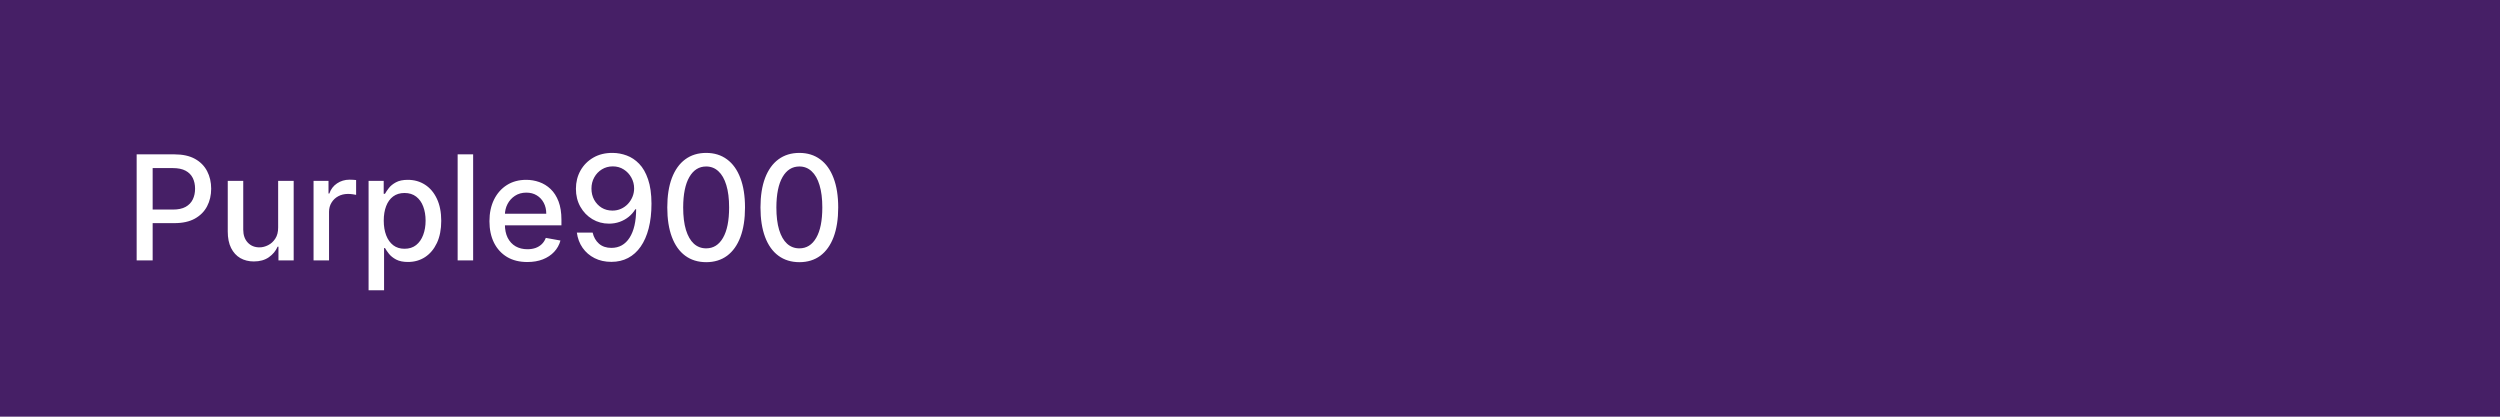<svg width="240" height="40" viewBox="0 0 240 40" fill="none" xmlns="http://www.w3.org/2000/svg">
<rect width="240" height="40" fill="#461F66"/>
<path d="M13.119 25V14.818H16.748C17.54 14.818 18.196 14.962 18.717 15.251C19.237 15.539 19.626 15.934 19.885 16.434C20.143 16.931 20.273 17.491 20.273 18.114C20.273 18.741 20.142 19.304 19.88 19.805C19.621 20.302 19.23 20.696 18.707 20.988C18.186 21.276 17.532 21.421 16.743 21.421H14.247V20.118H16.604C17.104 20.118 17.51 20.032 17.822 19.859C18.133 19.684 18.362 19.445 18.508 19.143C18.654 18.842 18.727 18.499 18.727 18.114C18.727 17.73 18.654 17.389 18.508 17.09C18.362 16.792 18.132 16.558 17.817 16.389C17.505 16.22 17.094 16.136 16.584 16.136H14.655V25H13.119ZM26.702 21.833V17.364H28.193V25H26.732V23.678H26.652C26.476 24.085 26.195 24.425 25.807 24.697C25.422 24.965 24.943 25.099 24.37 25.099C23.88 25.099 23.445 24.992 23.067 24.776C22.693 24.558 22.398 24.234 22.183 23.807C21.97 23.379 21.864 22.851 21.864 22.221V17.364H23.351V22.042C23.351 22.562 23.495 22.977 23.783 23.285C24.072 23.593 24.446 23.747 24.907 23.747C25.185 23.747 25.462 23.678 25.737 23.538C26.016 23.399 26.246 23.189 26.428 22.907C26.614 22.625 26.705 22.267 26.702 21.833ZM30.101 25V17.364H31.537V18.577H31.617C31.756 18.166 32.001 17.843 32.353 17.607C32.707 17.369 33.108 17.249 33.556 17.249C33.649 17.249 33.758 17.253 33.884 17.259C34.013 17.266 34.114 17.274 34.187 17.284V18.706C34.127 18.689 34.022 18.671 33.869 18.651C33.717 18.628 33.564 18.616 33.412 18.616C33.06 18.616 32.747 18.691 32.472 18.84C32.2 18.986 31.985 19.19 31.826 19.452C31.667 19.71 31.587 20.005 31.587 20.337V25H30.101ZM35.384 27.864V17.364H36.835V18.602H36.96C37.046 18.442 37.17 18.259 37.332 18.05C37.495 17.841 37.72 17.659 38.009 17.503C38.297 17.344 38.678 17.264 39.152 17.264C39.769 17.264 40.319 17.42 40.803 17.732C41.286 18.043 41.666 18.492 41.941 19.079C42.219 19.666 42.359 20.371 42.359 21.197C42.359 22.022 42.221 22.73 41.946 23.32C41.671 23.906 41.293 24.359 40.813 24.677C40.332 24.992 39.783 25.149 39.167 25.149C38.703 25.149 38.324 25.071 38.029 24.916C37.737 24.76 37.508 24.577 37.342 24.369C37.177 24.16 37.049 23.974 36.96 23.812H36.87V27.864H35.384ZM36.84 21.182C36.84 21.719 36.918 22.189 37.074 22.594C37.23 22.998 37.455 23.315 37.75 23.543C38.045 23.769 38.406 23.881 38.834 23.881C39.278 23.881 39.649 23.764 39.947 23.528C40.246 23.29 40.471 22.967 40.624 22.559C40.779 22.151 40.857 21.692 40.857 21.182C40.857 20.678 40.781 20.226 40.629 19.825C40.48 19.424 40.254 19.107 39.953 18.875C39.654 18.643 39.281 18.527 38.834 18.527C38.403 18.527 38.038 18.638 37.74 18.86C37.445 19.082 37.221 19.392 37.069 19.79C36.916 20.188 36.84 20.651 36.84 21.182ZM45.421 14.818V25H43.934V14.818H45.421ZM50.622 25.154C49.869 25.154 49.221 24.993 48.678 24.672C48.138 24.347 47.72 23.891 47.425 23.305C47.133 22.715 46.987 22.024 46.987 21.232C46.987 20.449 47.133 19.76 47.425 19.163C47.72 18.567 48.131 18.101 48.658 17.766C49.188 17.432 49.808 17.264 50.517 17.264C50.948 17.264 51.366 17.335 51.77 17.478C52.175 17.62 52.538 17.844 52.859 18.149C53.18 18.454 53.434 18.85 53.62 19.337C53.805 19.821 53.898 20.41 53.898 21.102V21.629H47.828V20.516H52.441C52.441 20.125 52.362 19.778 52.203 19.477C52.044 19.172 51.82 18.931 51.532 18.756C51.246 18.58 50.912 18.492 50.527 18.492C50.11 18.492 49.745 18.595 49.434 18.8C49.125 19.003 48.887 19.268 48.718 19.596C48.552 19.921 48.469 20.274 48.469 20.655V21.525C48.469 22.035 48.559 22.47 48.737 22.827C48.92 23.185 49.173 23.459 49.498 23.648C49.823 23.833 50.203 23.926 50.637 23.926C50.918 23.926 51.175 23.886 51.407 23.807C51.639 23.724 51.84 23.601 52.009 23.439C52.178 23.276 52.307 23.076 52.397 22.837L53.804 23.091C53.691 23.505 53.489 23.868 53.197 24.18C52.909 24.488 52.546 24.728 52.108 24.901C51.674 25.07 51.179 25.154 50.622 25.154ZM58.823 14.679C59.277 14.682 59.725 14.765 60.165 14.928C60.606 15.09 61.004 15.355 61.359 15.723C61.717 16.091 62.002 16.588 62.214 17.215C62.429 17.838 62.538 18.613 62.542 19.541C62.542 20.433 62.452 21.227 62.273 21.923C62.094 22.615 61.837 23.2 61.503 23.678C61.171 24.155 60.769 24.518 60.295 24.766C59.821 25.015 59.287 25.139 58.694 25.139C58.087 25.139 57.549 25.02 57.078 24.781C56.607 24.543 56.225 24.213 55.93 23.792C55.635 23.368 55.451 22.88 55.378 22.33H56.894C56.994 22.768 57.196 23.122 57.501 23.394C57.809 23.663 58.207 23.797 58.694 23.797C59.44 23.797 60.021 23.472 60.439 22.822C60.856 22.169 61.067 21.258 61.07 20.088H60.991C60.818 20.373 60.603 20.618 60.344 20.824C60.089 21.029 59.803 21.188 59.484 21.301C59.166 21.414 58.826 21.47 58.465 21.47C57.879 21.47 57.345 21.326 56.864 21.038C56.384 20.749 56.001 20.353 55.716 19.849C55.431 19.346 55.288 18.771 55.288 18.124C55.288 17.481 55.434 16.898 55.726 16.374C56.021 15.851 56.432 15.436 56.959 15.131C57.489 14.823 58.111 14.672 58.823 14.679ZM58.828 15.972C58.44 15.972 58.091 16.068 57.779 16.26C57.471 16.449 57.227 16.706 57.048 17.03C56.869 17.352 56.78 17.71 56.78 18.104C56.78 18.499 56.866 18.857 57.038 19.178C57.214 19.496 57.453 19.75 57.754 19.939C58.059 20.125 58.407 20.217 58.798 20.217C59.09 20.217 59.362 20.161 59.614 20.048C59.865 19.936 60.086 19.78 60.275 19.581C60.464 19.379 60.611 19.15 60.717 18.895C60.823 18.64 60.876 18.371 60.876 18.09C60.876 17.715 60.787 17.367 60.608 17.046C60.432 16.724 60.19 16.465 59.882 16.27C59.574 16.071 59.222 15.972 58.828 15.972ZM67.793 25.169C67.007 25.166 66.336 24.959 65.779 24.548C65.222 24.137 64.796 23.538 64.501 22.753C64.206 21.967 64.059 21.021 64.059 19.914C64.059 18.81 64.206 17.867 64.501 17.085C64.8 16.303 65.227 15.706 65.784 15.296C66.344 14.884 67.014 14.679 67.793 14.679C68.572 14.679 69.239 14.886 69.796 15.3C70.353 15.711 70.779 16.308 71.074 17.09C71.372 17.869 71.521 18.81 71.521 19.914C71.521 21.024 71.374 21.972 71.079 22.758C70.784 23.54 70.358 24.138 69.801 24.553C69.244 24.963 68.575 25.169 67.793 25.169ZM67.793 23.842C68.482 23.842 69.021 23.505 69.408 22.832C69.799 22.16 69.995 21.187 69.995 19.914C69.995 19.069 69.906 18.355 69.727 17.771C69.551 17.185 69.297 16.741 68.966 16.439C68.638 16.134 68.247 15.982 67.793 15.982C67.106 15.982 66.568 16.32 66.177 16.996C65.786 17.672 65.588 18.645 65.585 19.914C65.585 20.762 65.673 21.48 65.849 22.067C66.028 22.65 66.281 23.093 66.609 23.394C66.938 23.692 67.332 23.842 67.793 23.842ZM76.74 25.169C75.954 25.166 75.283 24.959 74.726 24.548C74.169 24.137 73.743 23.538 73.448 22.753C73.153 21.967 73.006 21.021 73.006 19.914C73.006 18.81 73.153 17.867 73.448 17.085C73.747 16.303 74.174 15.706 74.731 15.296C75.291 14.884 75.961 14.679 76.74 14.679C77.519 14.679 78.186 14.886 78.743 15.3C79.3 15.711 79.726 16.308 80.021 17.09C80.319 17.869 80.468 18.81 80.468 19.914C80.468 21.024 80.321 21.972 80.026 22.758C79.731 23.54 79.305 24.138 78.748 24.553C78.191 24.963 77.522 25.169 76.74 25.169ZM76.74 23.842C77.429 23.842 77.968 23.505 78.356 22.832C78.747 22.16 78.942 21.187 78.942 19.914C78.942 19.069 78.853 18.355 78.674 17.771C78.498 17.185 78.244 16.741 77.913 16.439C77.585 16.134 77.194 15.982 76.74 15.982C76.054 15.982 75.515 16.32 75.124 16.996C74.733 17.672 74.536 18.645 74.532 19.914C74.532 20.762 74.62 21.48 74.796 22.067C74.975 22.65 75.228 23.093 75.556 23.394C75.885 23.692 76.279 23.842 76.74 23.842Z" fill="white"/>
</svg>
